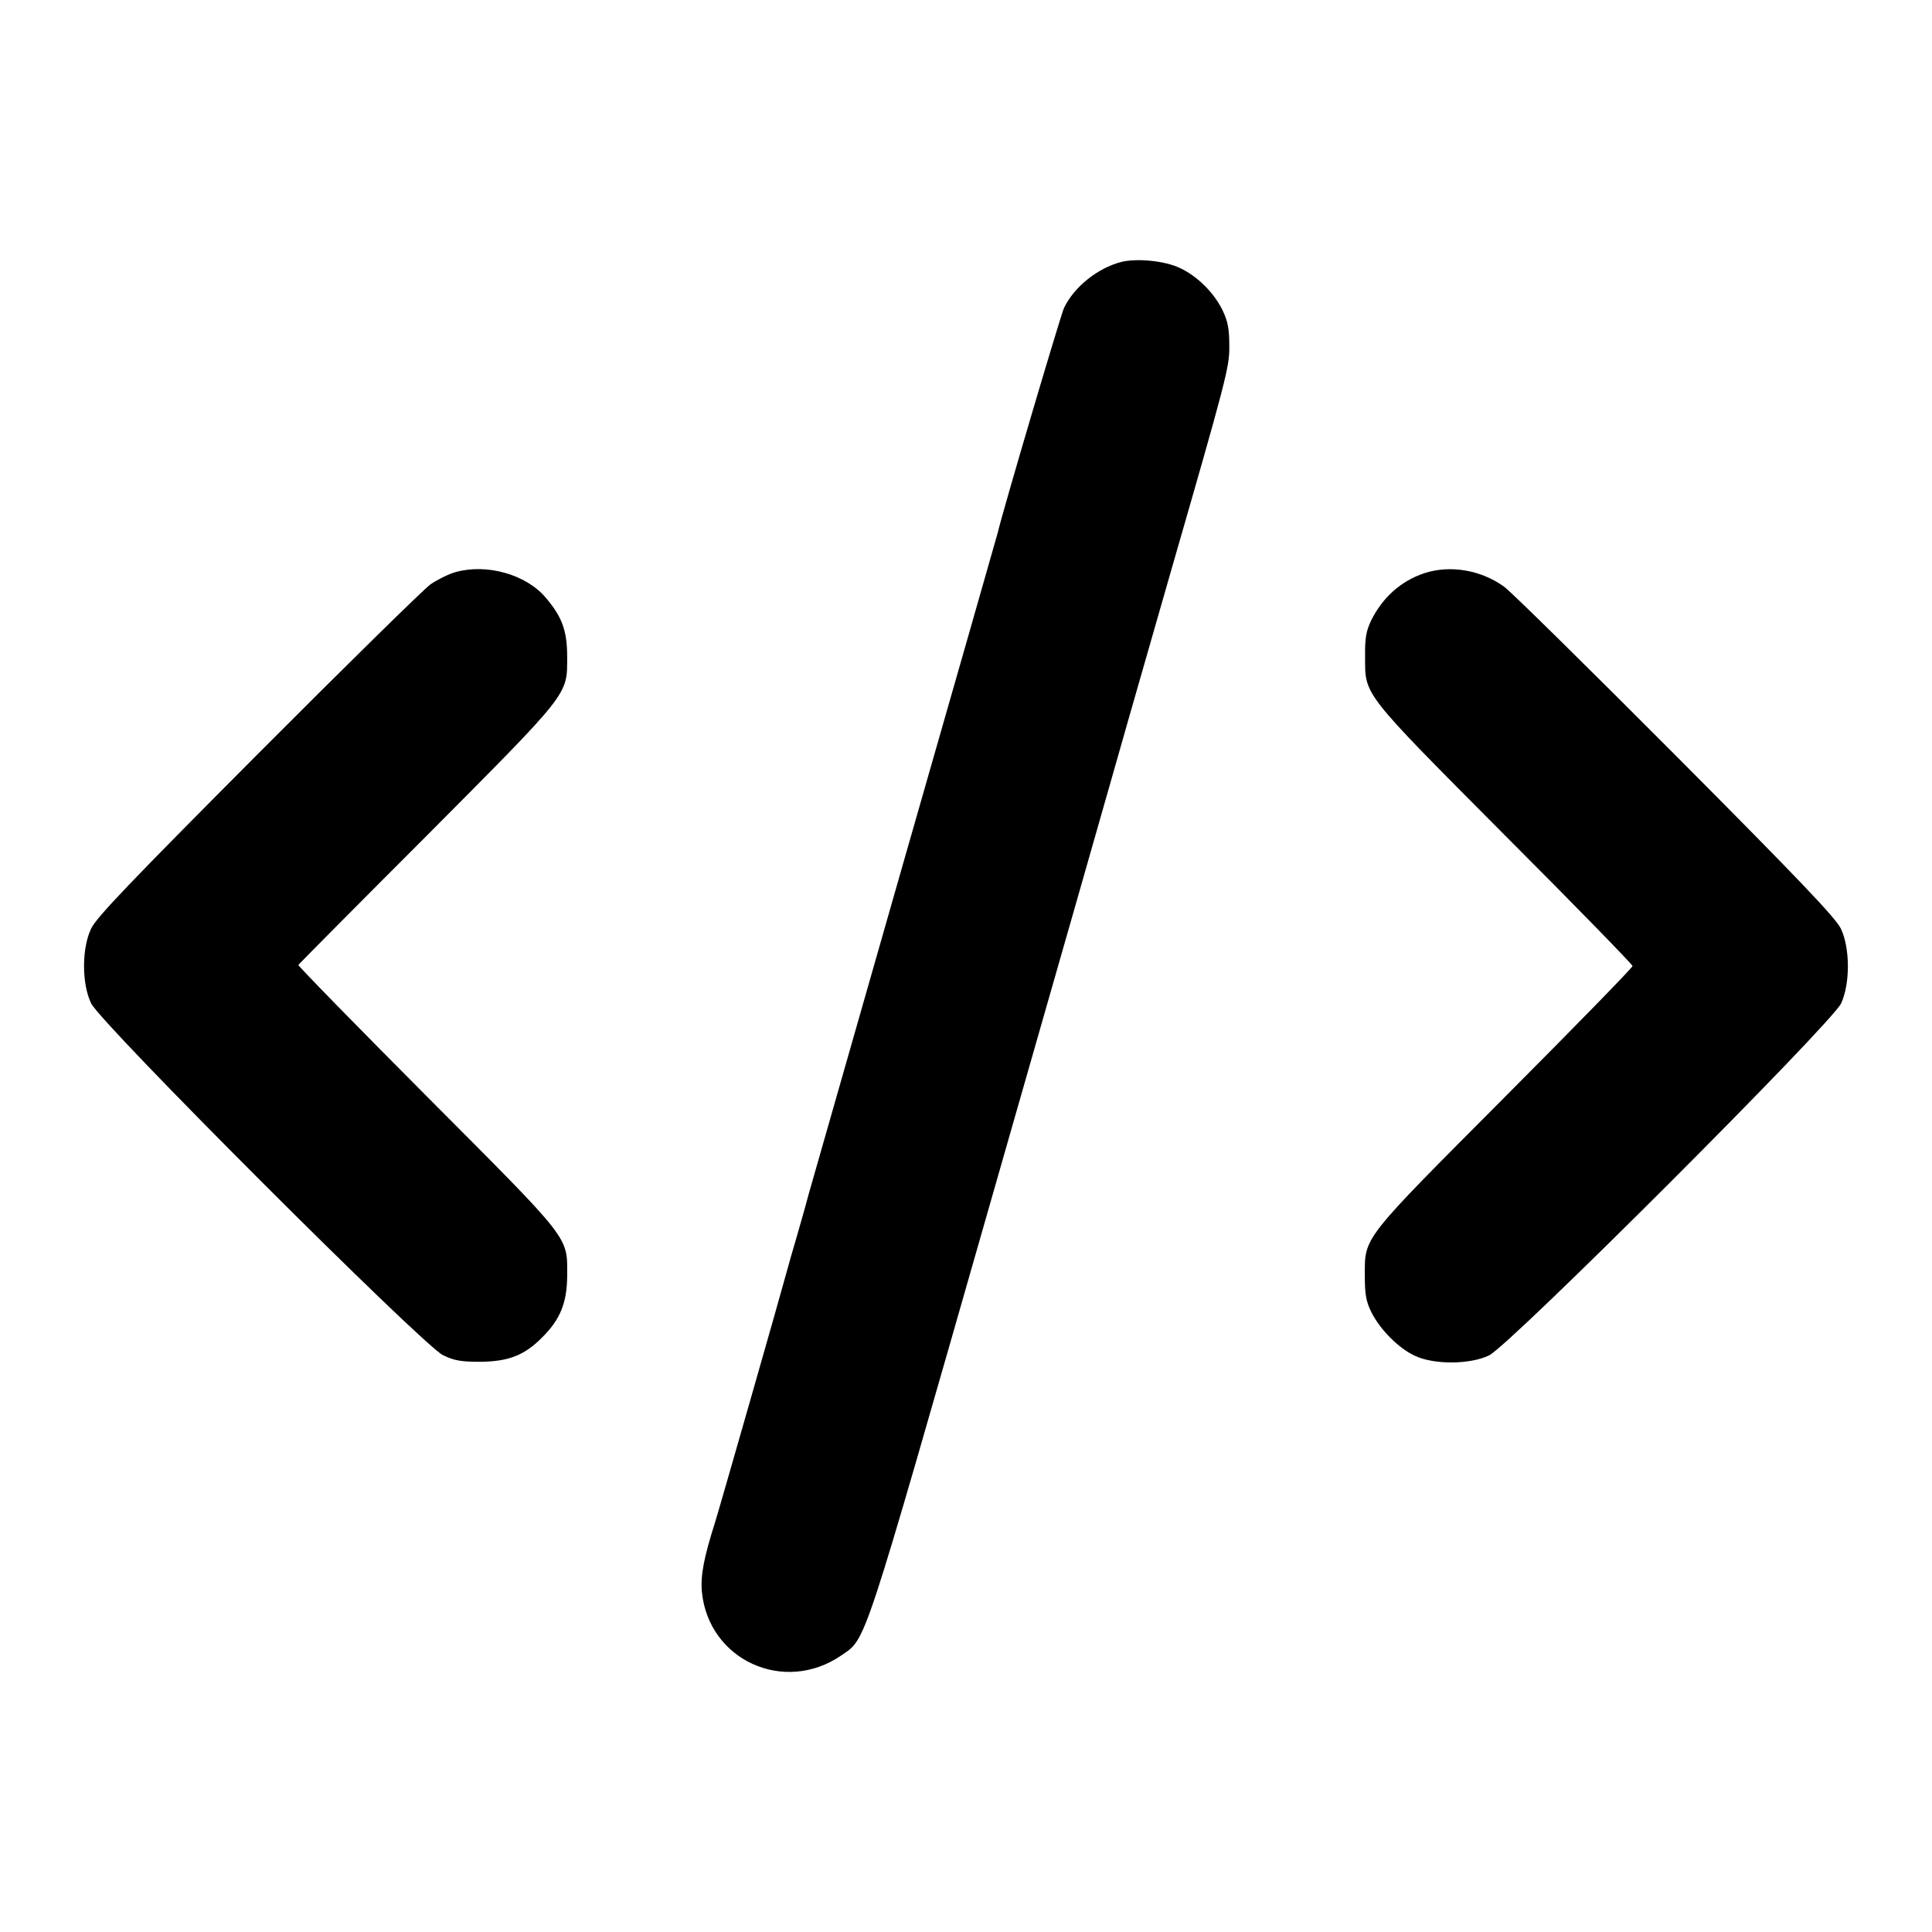 <?xml version="1.0" standalone="no"?>
<!DOCTYPE svg PUBLIC "-//W3C//DTD SVG 20010904//EN"
 "http://www.w3.org/TR/2001/REC-SVG-20010904/DTD/svg10.dtd">
<svg version="1.0" xmlns="http://www.w3.org/2000/svg"
 width="700pt" height="700pt" viewBox="0 0 700 700"
 preserveAspectRatio="xMidYMid meet">
<g transform="translate(0,700) scale(0.1,-0.1)"
fill="#000000" stroke="none">
<path d="M4063 6051 c-86 -22 -172 -91 -208 -167 -13 -29 -222 -736 -240 -814
-2 -8 -153 -537 -336 -1175 -182 -638 -340 -1189 -350 -1225 -9 -36 -29 -103
-42 -150 -14 -47 -32 -110 -40 -140 -20 -75 -244 -858 -256 -895 -41 -129 -53
-193 -48 -252 24 -248 298 -373 505 -231 92 64 71 0 541 1643 238 831 434
1517 436 1525 2 8 99 348 216 755 200 694 214 745 213 820 0 63 -5 90 -24 130
-31 64 -91 124 -155 154 -54 26 -156 36 -212 22z"/>
<path d="M1650 4927 c-25 -7 -65 -27 -90 -44 -25 -18 -306 -294 -626 -615
-460 -462 -586 -593 -604 -633 -34 -71 -34 -199 0 -270 34 -73 1202 -1240
1275 -1275 41 -20 66 -24 135 -24 102 1 160 23 224 88 66 65 90 126 91 221 0
148 21 121 -508 652 -259 260 -469 475 -466 477 2 3 211 214 465 468 521 524
509 508 509 648 0 96 -19 146 -79 216 -71 83 -213 123 -326 91z"/>
<path d="M5160 4923 c-84 -28 -151 -88 -192 -171 -18 -38 -23 -63 -22 -132 0
-141 -13 -124 508 -648 254 -254 461 -467 461 -472 0 -6 -207 -218 -461 -473
-521 -523 -509 -507 -509 -647 0 -70 4 -94 24 -135 32 -63 99 -131 159 -158
69 -32 198 -31 267 2 75 36 1243 1204 1276 1276 33 73 32 200 -1 270 -19 39
-145 172 -599 628 -317 318 -596 593 -621 611 -84 61 -196 80 -290 49z"/>
</g>
</svg>
